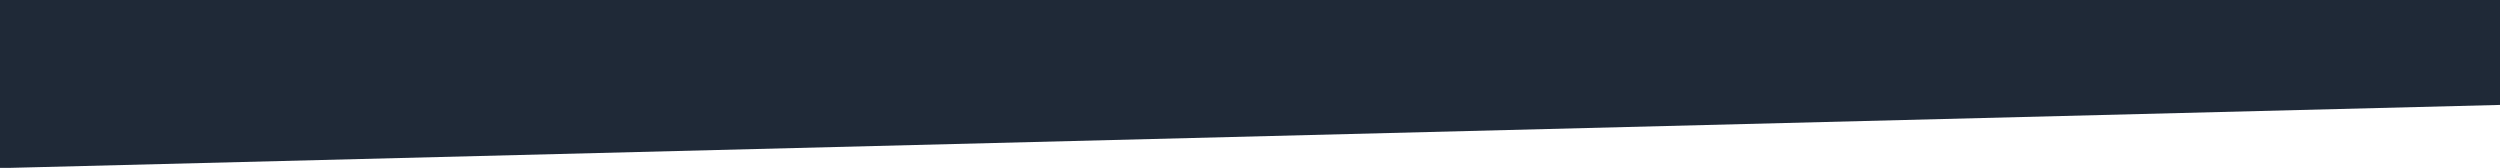 <?xml version="1.0" encoding="UTF-8" standalone="no"?>
<!-- Created with Inkscape (http://www.inkscape.org/) -->

<svg
   width="559.594mm"
   height="37.571mm"
   viewBox="0 0 559.594 37.571"
   version="1.1"
   id="svg1"
   xml:space="preserve"
   inkscape:version="1.4.2 (f4327f4, 2025-05-13)"
   sodipodi:docname="divider.svg"
   xmlns:inkscape="http://www.inkscape.org/namespaces/inkscape"
   xmlns:sodipodi="http://sodipodi.sourceforge.net/DTD/sodipodi-0.dtd"
   xmlns="http://www.w3.org/2000/svg"
   xmlns:svg="http://www.w3.org/2000/svg"><sodipodi:namedview
     id="namedview1"
     pagecolor="#505050"
     bordercolor="#eeeeee"
     borderopacity="1"
     inkscape:showpageshadow="0"
     inkscape:pageopacity="0"
     inkscape:pagecheckerboard="0"
     inkscape:deskcolor="#505050"
     inkscape:document-units="mm"
     inkscape:zoom="0.34876894"
     inkscape:cx="1010.6978"
     inkscape:cy="199.27233"
     inkscape:window-width="1920"
     inkscape:window-height="1001"
     inkscape:window-x="2391"
     inkscape:window-y="-9"
     inkscape:window-maximized="1"
     inkscape:current-layer="layer1" /><defs
     id="defs1" /><g
     inkscape:label="Warstwa 1"
     inkscape:groupmode="layer"
     id="layer1"
     transform="translate(175.022,-129.646)"><g
       style="fill:none"
       id="g1"
       transform="matrix(0.265,0,0,0.265,-175.022,129.646)"><path
         d="M 0,142 2115,88.541 V 0 H 0 Z"
         fill="#1F2937"
         id="path1" /></g></g></svg>
